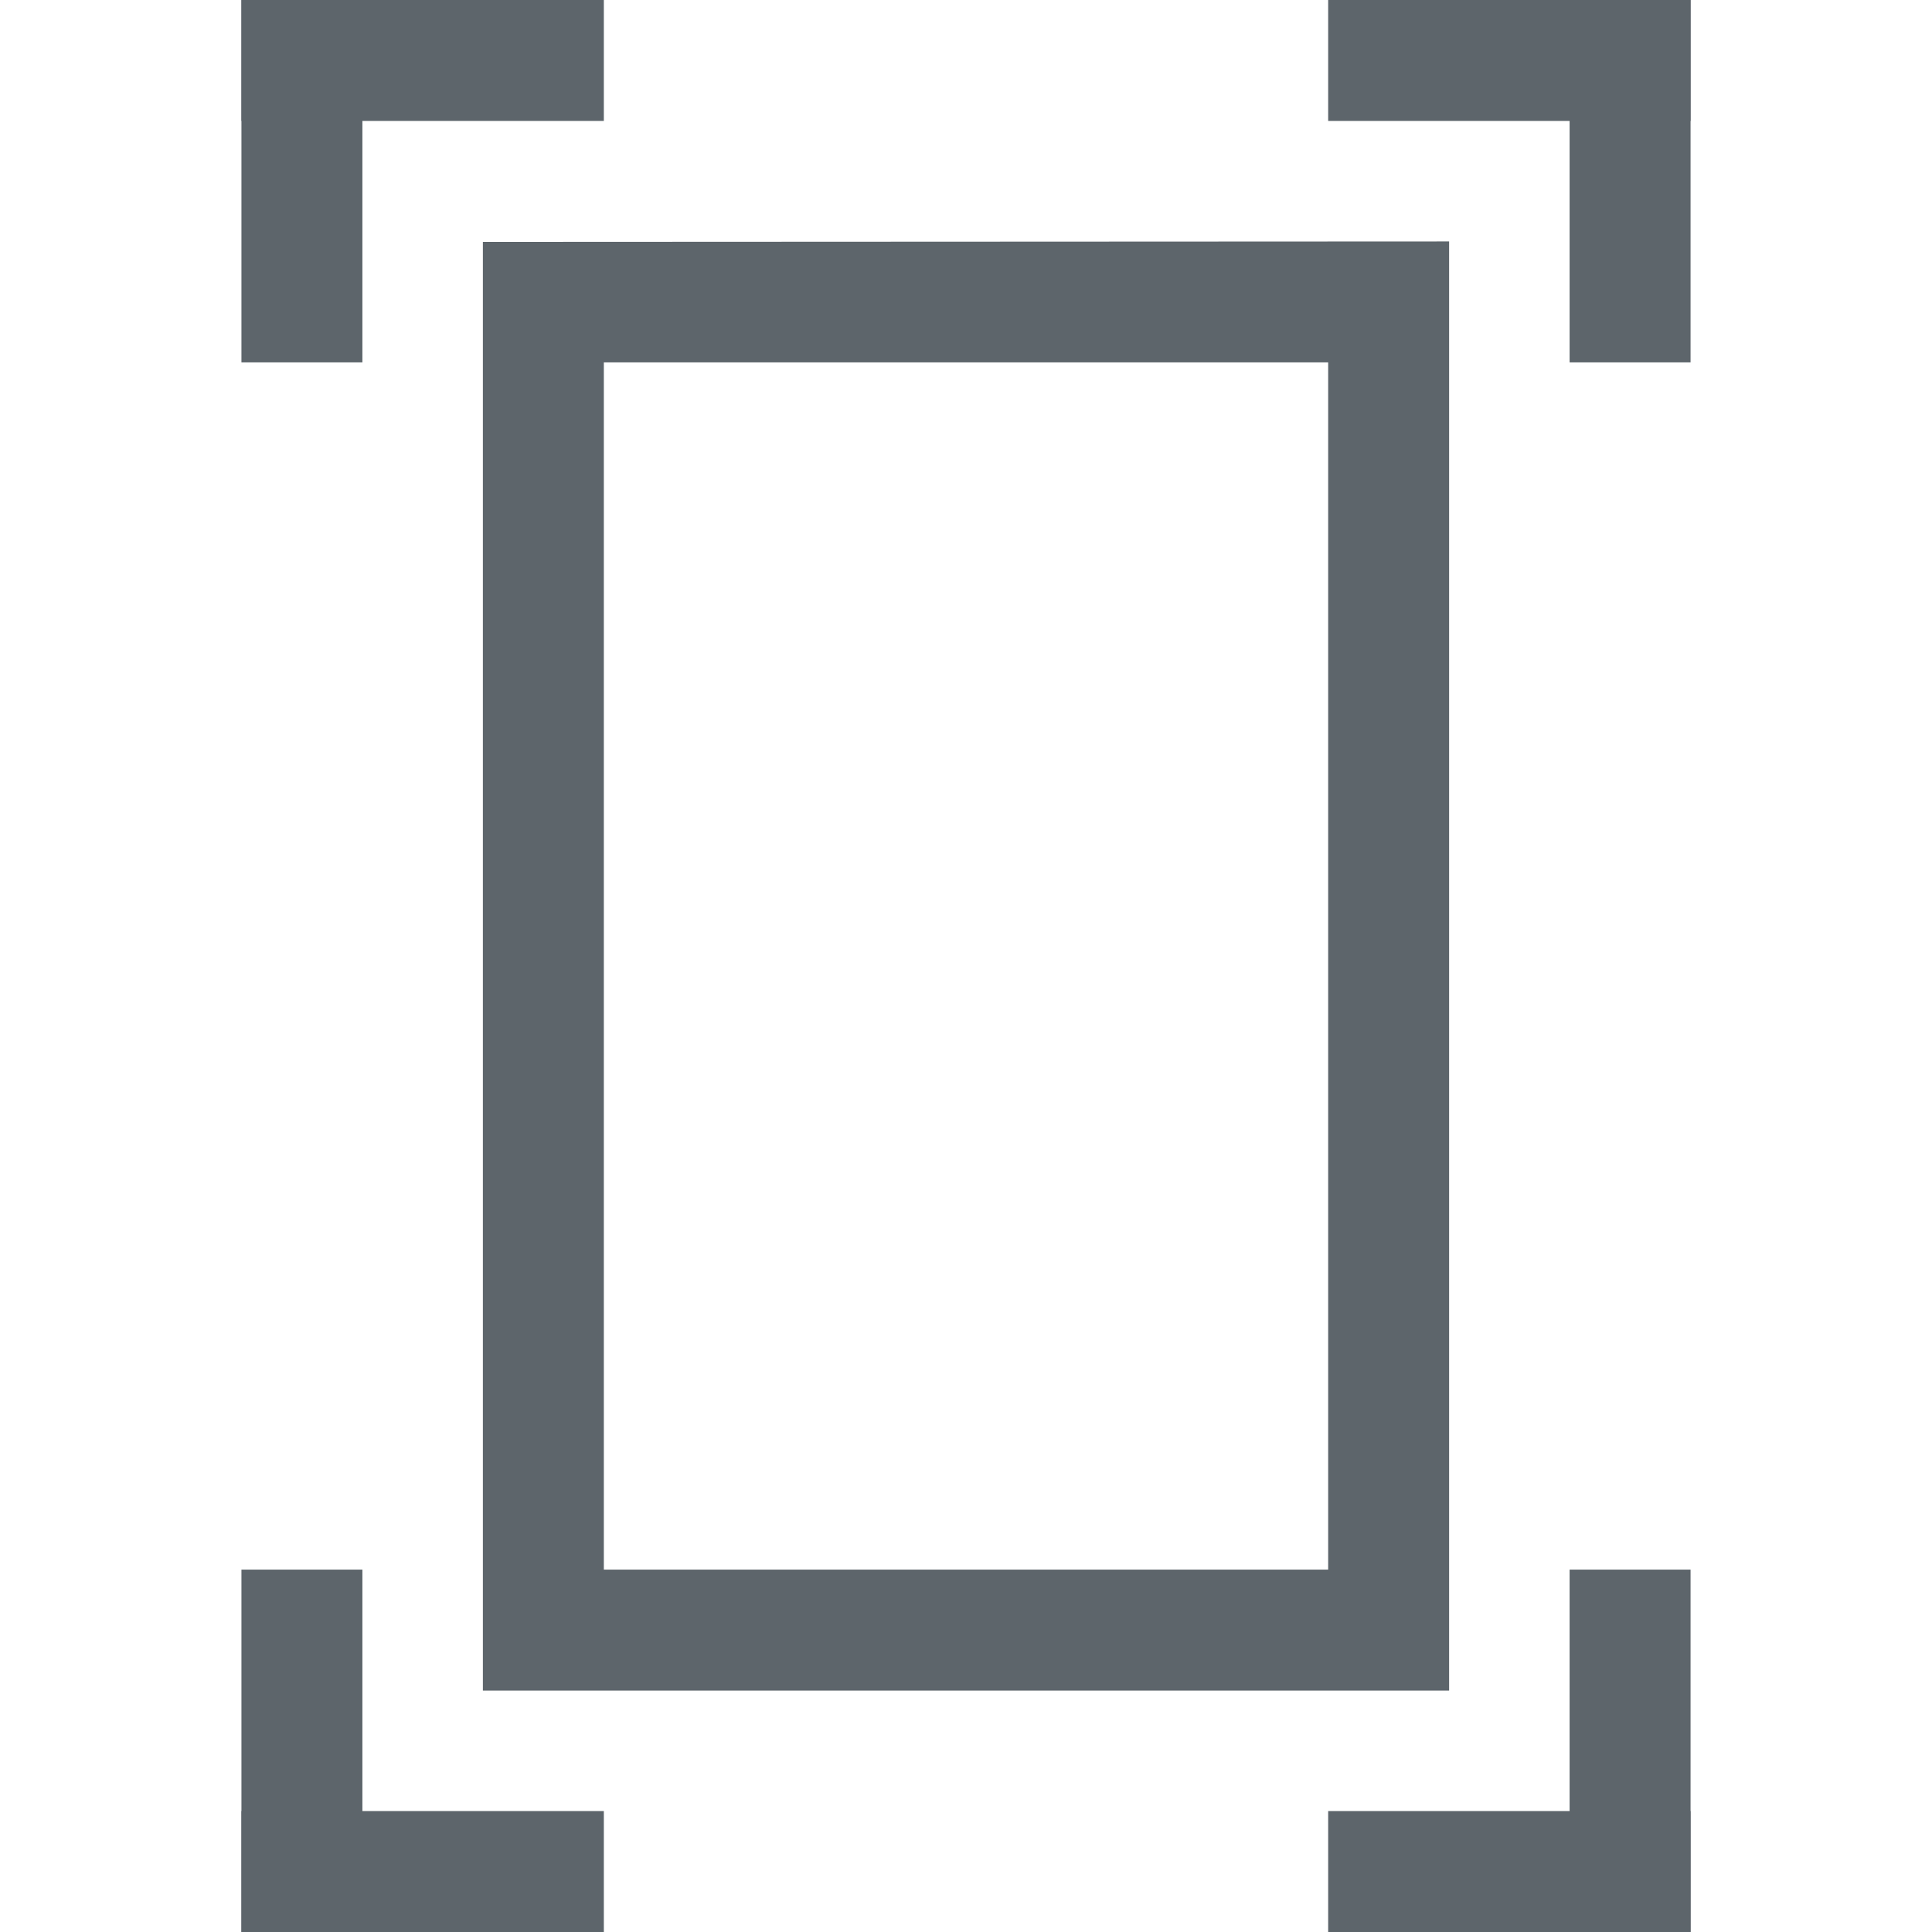 <svg xmlns="http://www.w3.org/2000/svg" width="16" height="16" viewBox="0 0 4.233 4.233"><path d="M.529 0h.794v.265H.529z" style="fill:#5d656b;fill-rule:evenodd;stroke-width:.529;stroke-linecap:square;stop-color:#000"/><path d="M.529 0h.265v.794H.529z" style="fill:#5d656b;fill-rule:evenodd;stroke-width:.529;stroke-linecap:square;stop-color:#000"/><path d="M-3.704 0h.794v.265h-.794z" style="fill:#5d656b;fill-rule:evenodd;stroke-width:.529;stroke-linecap:square;stop-color:#000" transform="scale(-1 1)"/><path d="M-3.704 0h.265v.794h-.265z" style="fill:#5d656b;fill-rule:evenodd;stroke-width:.529;stroke-linecap:square;stop-color:#000" transform="scale(-1 1)"/><path d="M.529-4.233h.794v.265H.529z" style="fill:#5d656b;fill-rule:evenodd;stroke-width:.529;stroke-linecap:square;stop-color:#000" transform="scale(1 -1)"/><path d="M.529-4.233h.265v.794H.529z" style="fill:#5d656b;fill-rule:evenodd;stroke-width:.529;stroke-linecap:square;stop-color:#000" transform="scale(1 -1)"/><path d="M-3.704-4.233h.794v.265h-.794z" style="fill:#5d656b;fill-rule:evenodd;stroke-width:.529;stroke-linecap:square;stop-color:#000" transform="scale(-1)"/><path d="M-3.704-4.233h.265v.794h-.265z" style="fill:#5d656b;fill-rule:evenodd;stroke-width:.529;stroke-linecap:square;stop-color:#000" transform="scale(-1)"/><path d="M1.058.53v3.174h2.117V.529zm.265.264H2.91v2.645H1.323z" style="fill:#5d656b;fill-rule:evenodd;stroke-width:.529;stroke-linecap:square;stop-color:#000"/></svg>